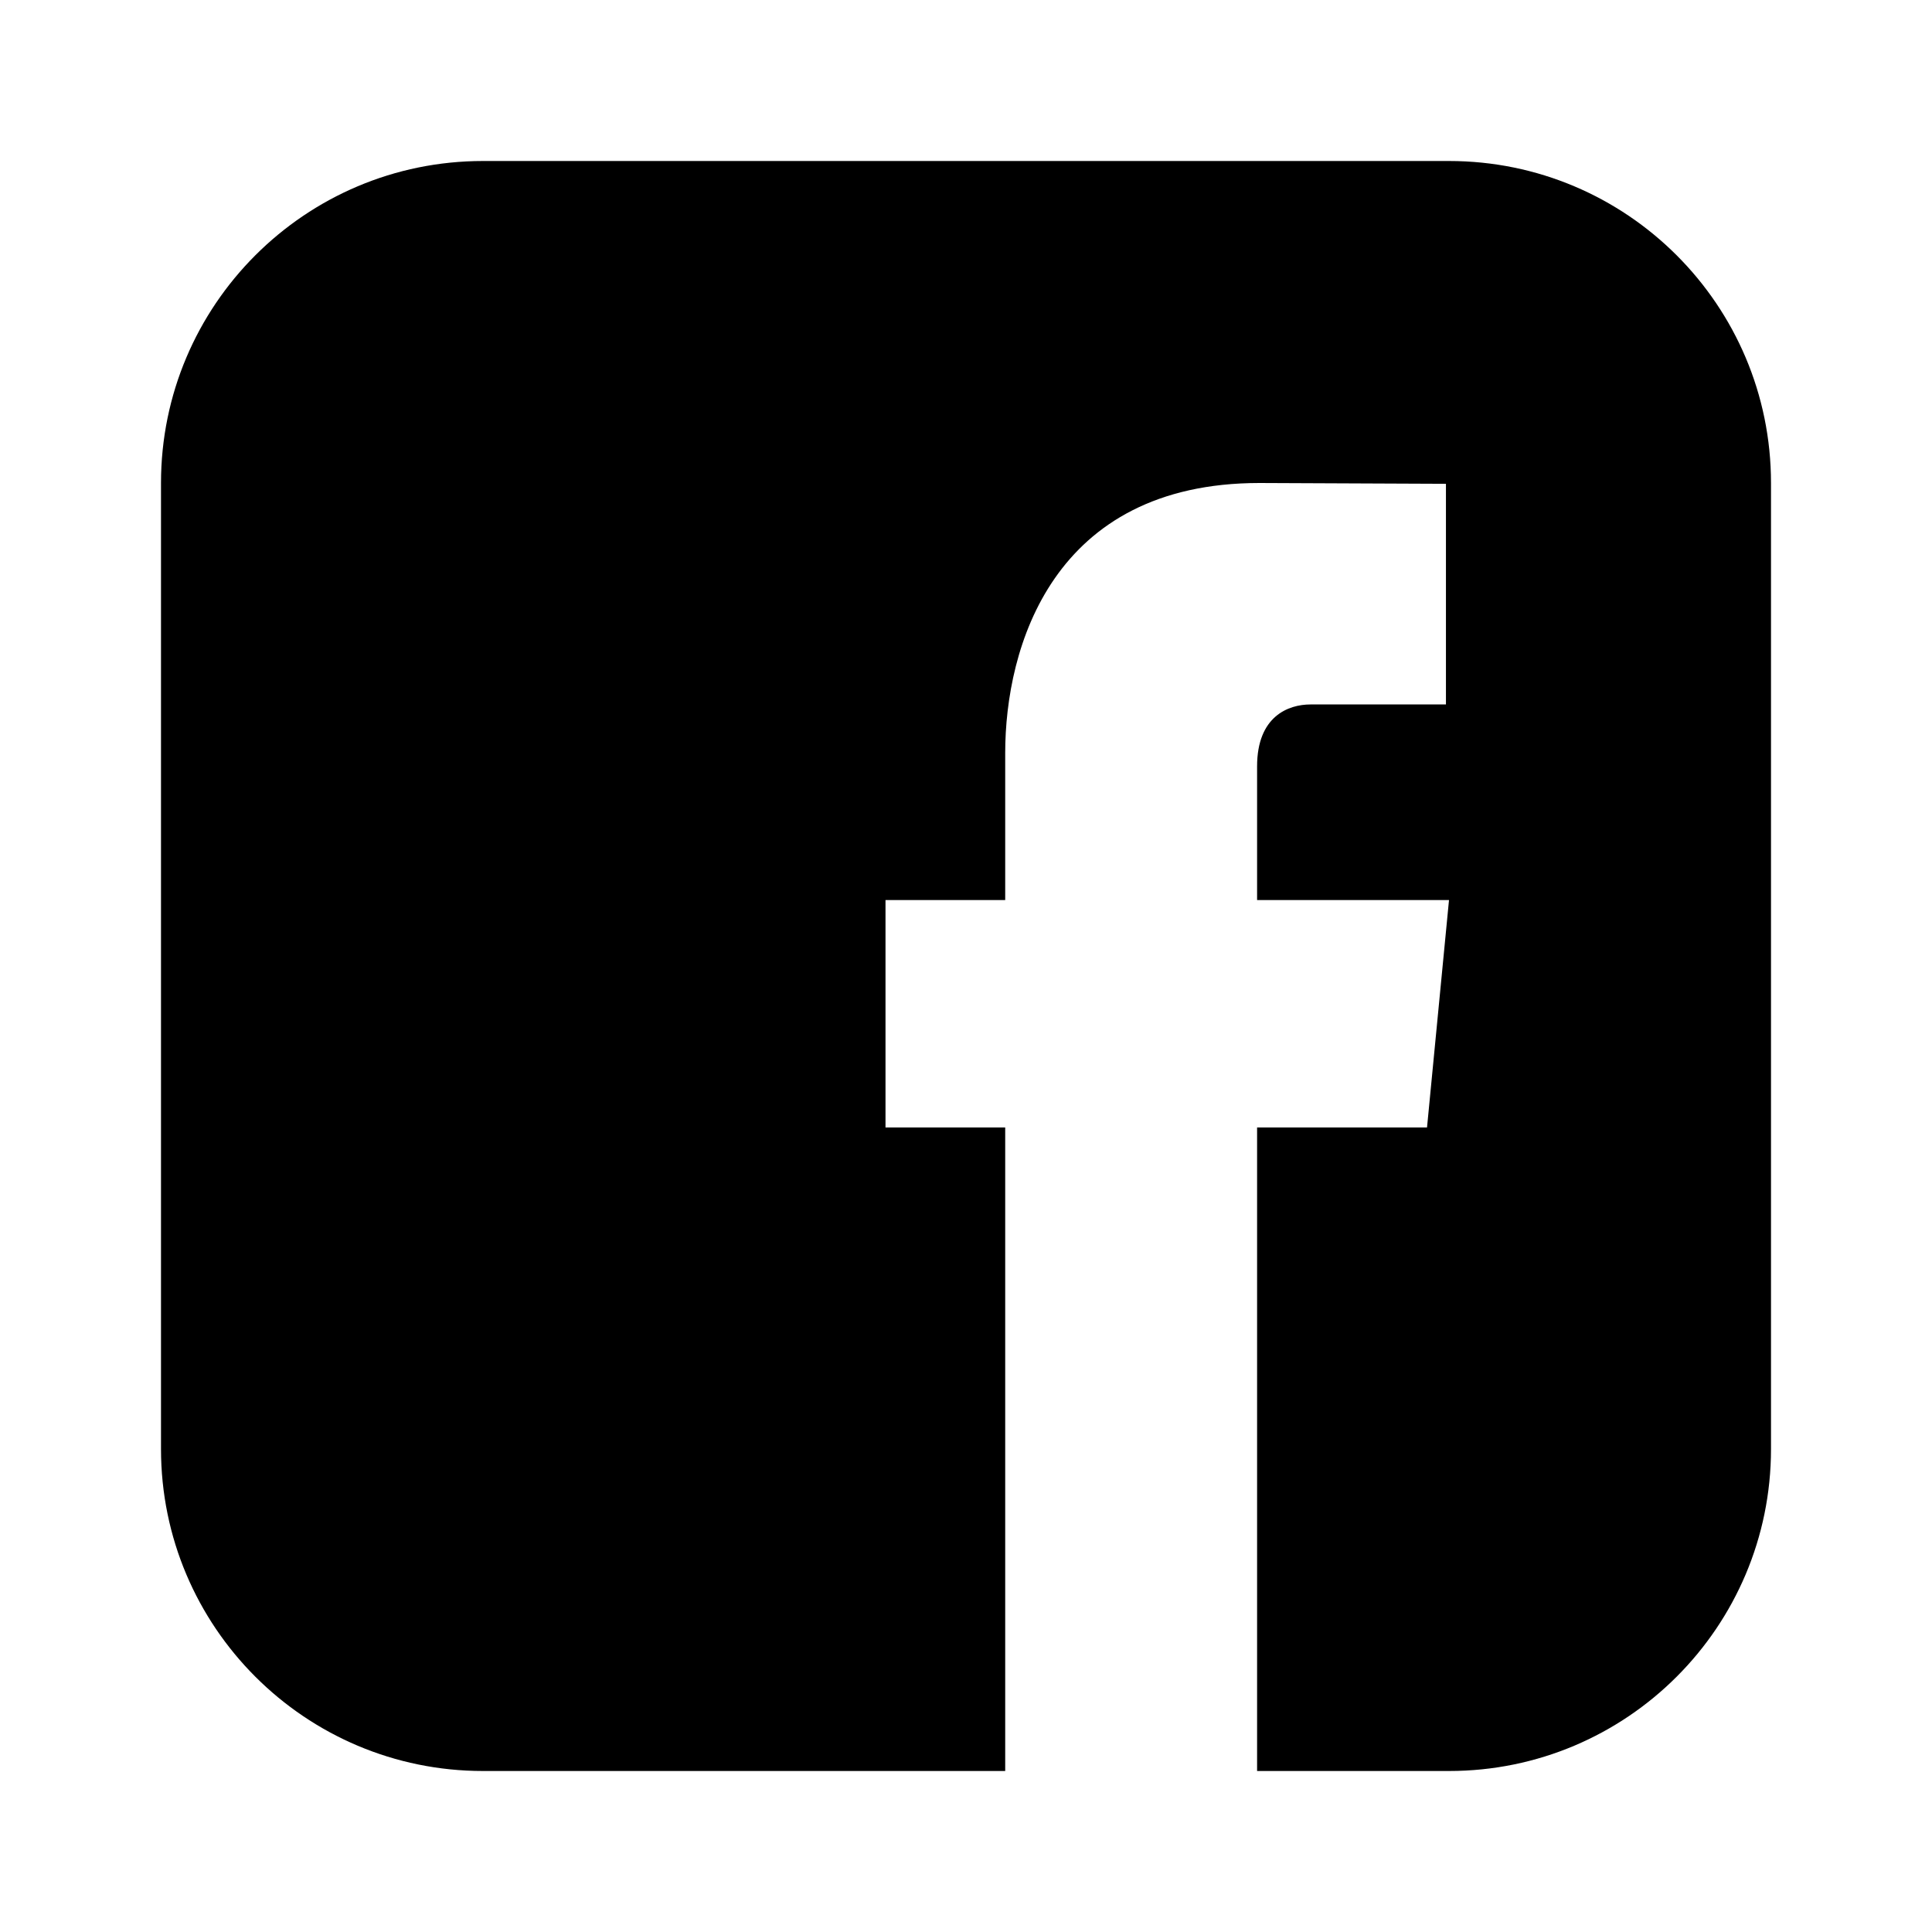 <svg width="24" height="24" viewBox="0 0 24 24" fill="none" xmlns="http://www.w3.org/2000/svg">
<path fill-rule="evenodd" clip-rule="evenodd" d="M6 2C3.791 2 2 3.791 2 6V18C2 20.209 3.791 22 6 22H12.487V14.006H11V11.181H12.487V9.353C12.487 8.045 13.073 6 15.645 6L17.962 6.01V8.751H16.279C16.005 8.751 15.616 8.897 15.616 9.52V11.181H18L17.727 14.006H15.616V22H18C20.209 22 22 20.209 22 18V6C22 3.791 20.209 2 18 2H6Z" fill="currentColor"/>
</svg>
